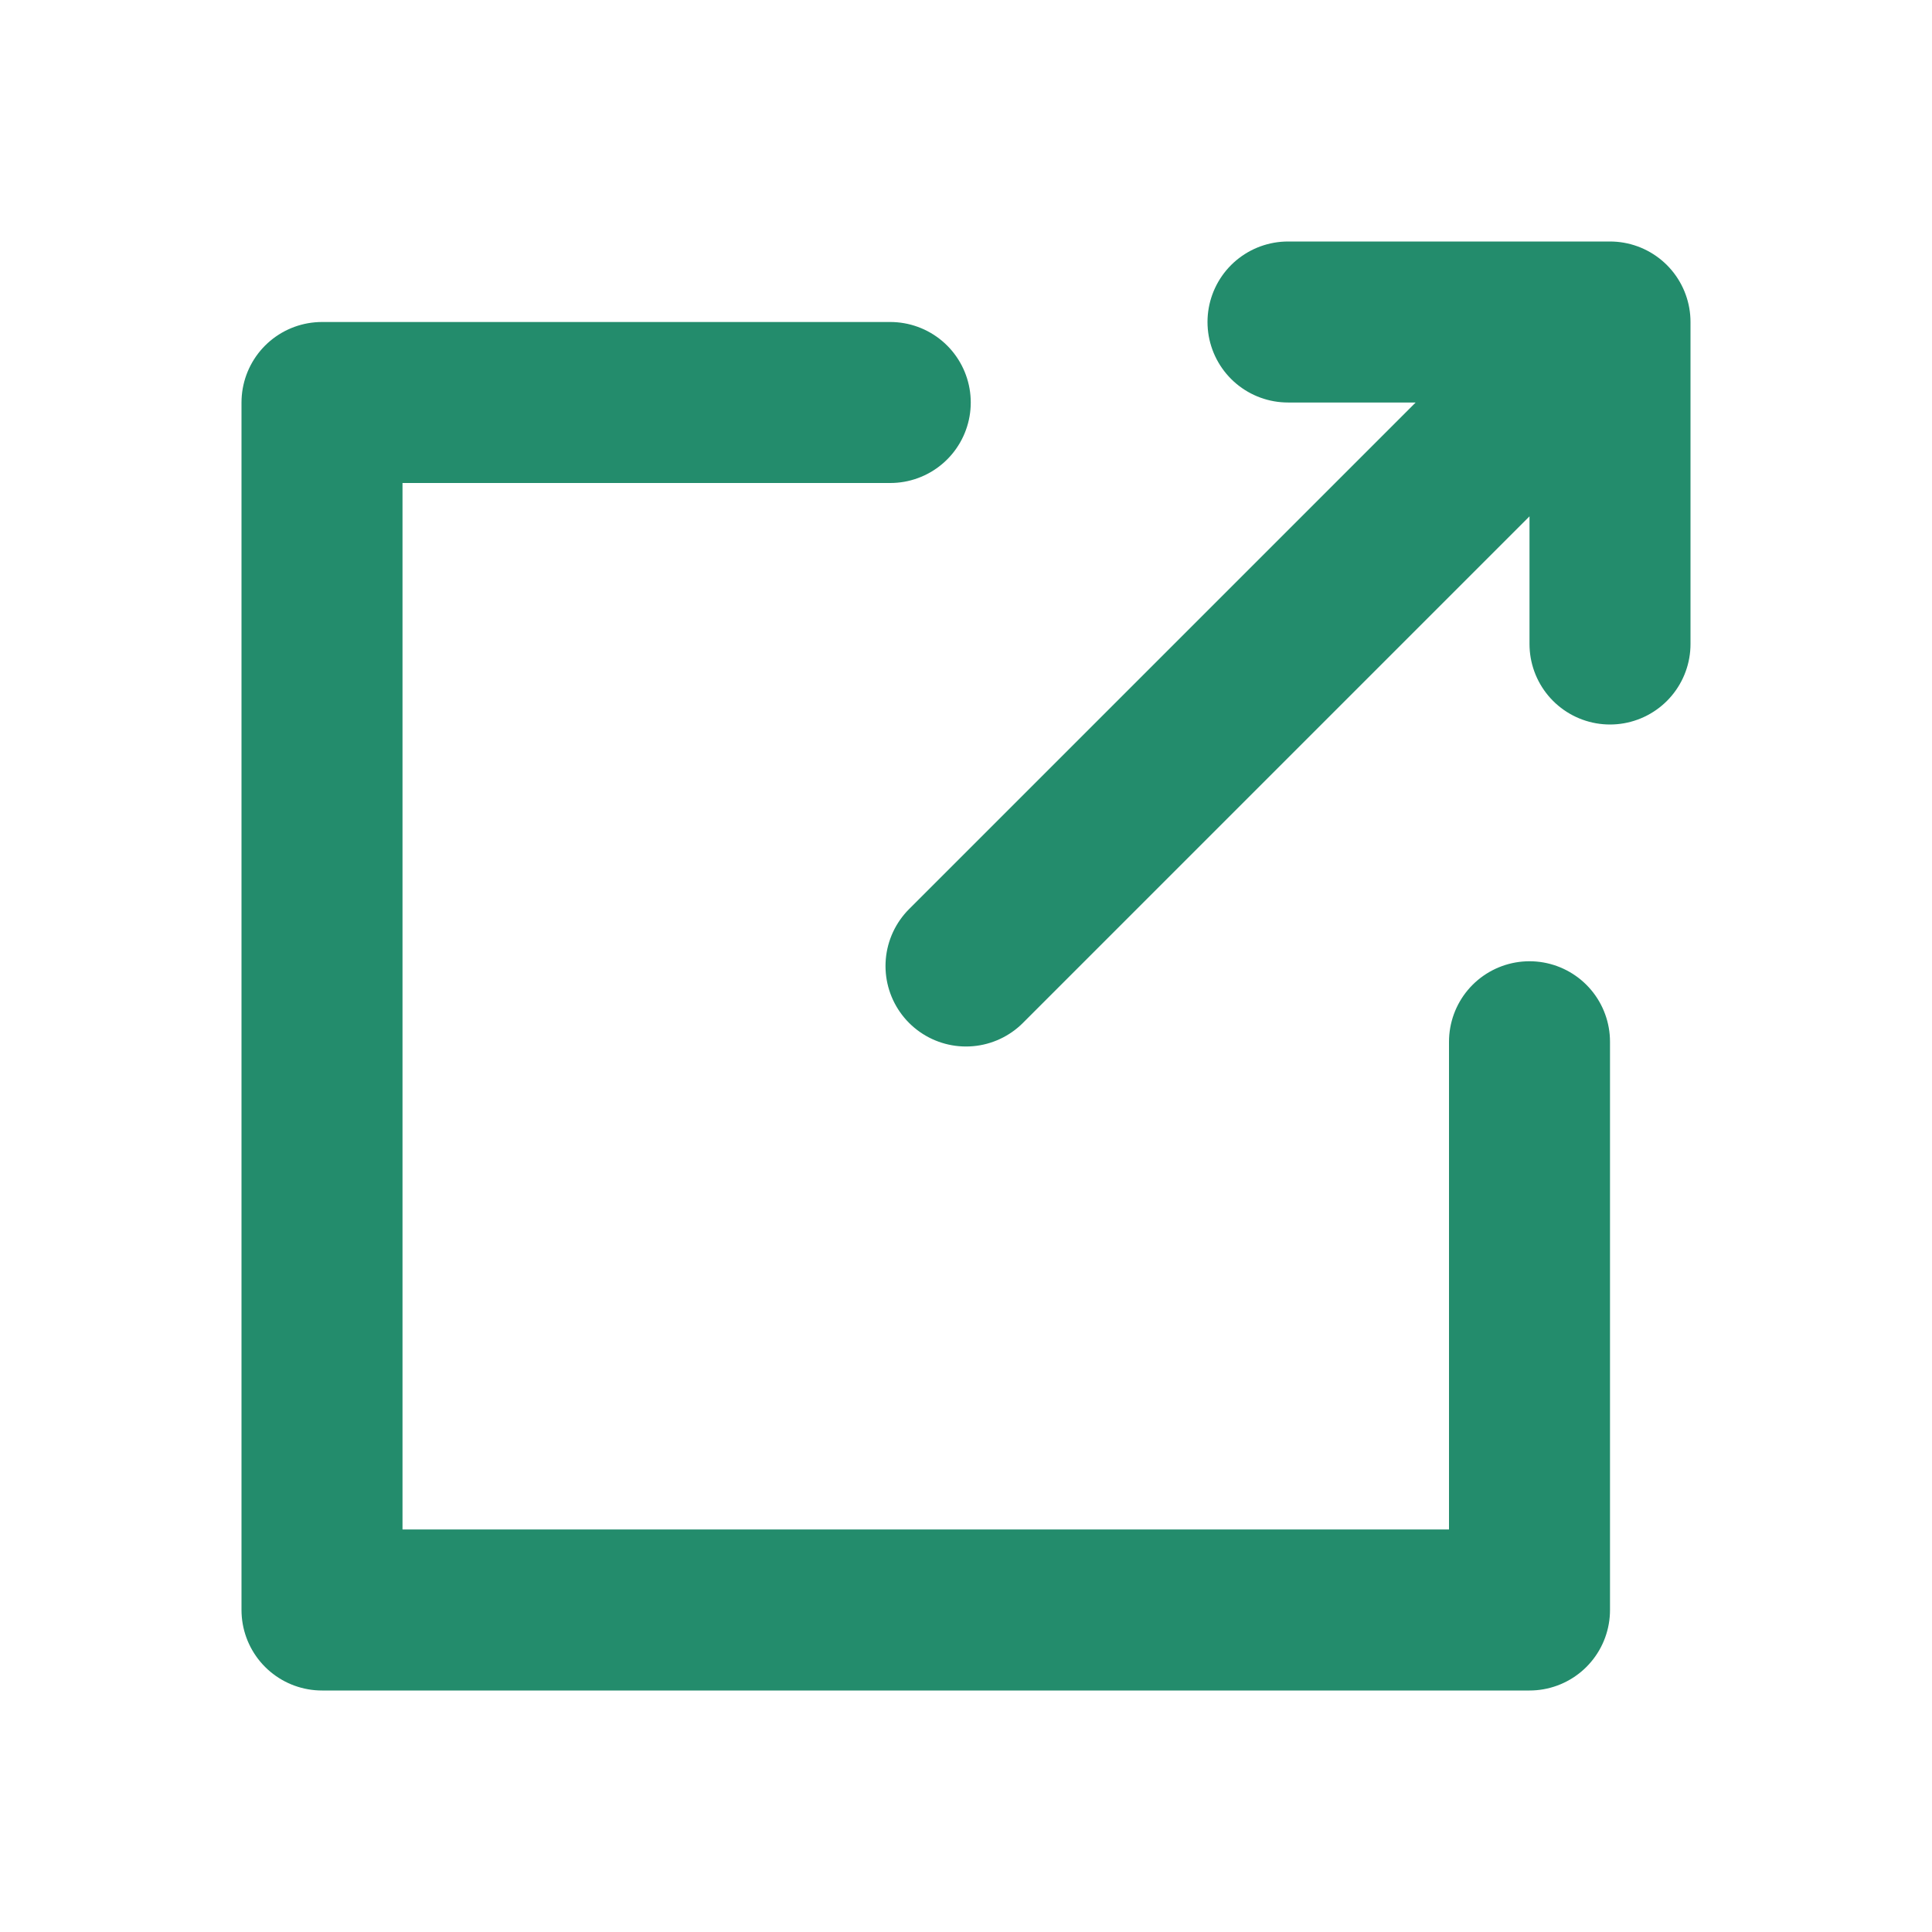 <svg width="24" height="24" viewBox="0 0 24 24" fill="none" xmlns="http://www.w3.org/2000/svg"><path d="M16 4h4v4m0-4l-8 8m-.941-7H4v15h15v-7.059" stroke="#238C6C" stroke-width="2" stroke-linecap="round" stroke-linejoin="round"/></svg>